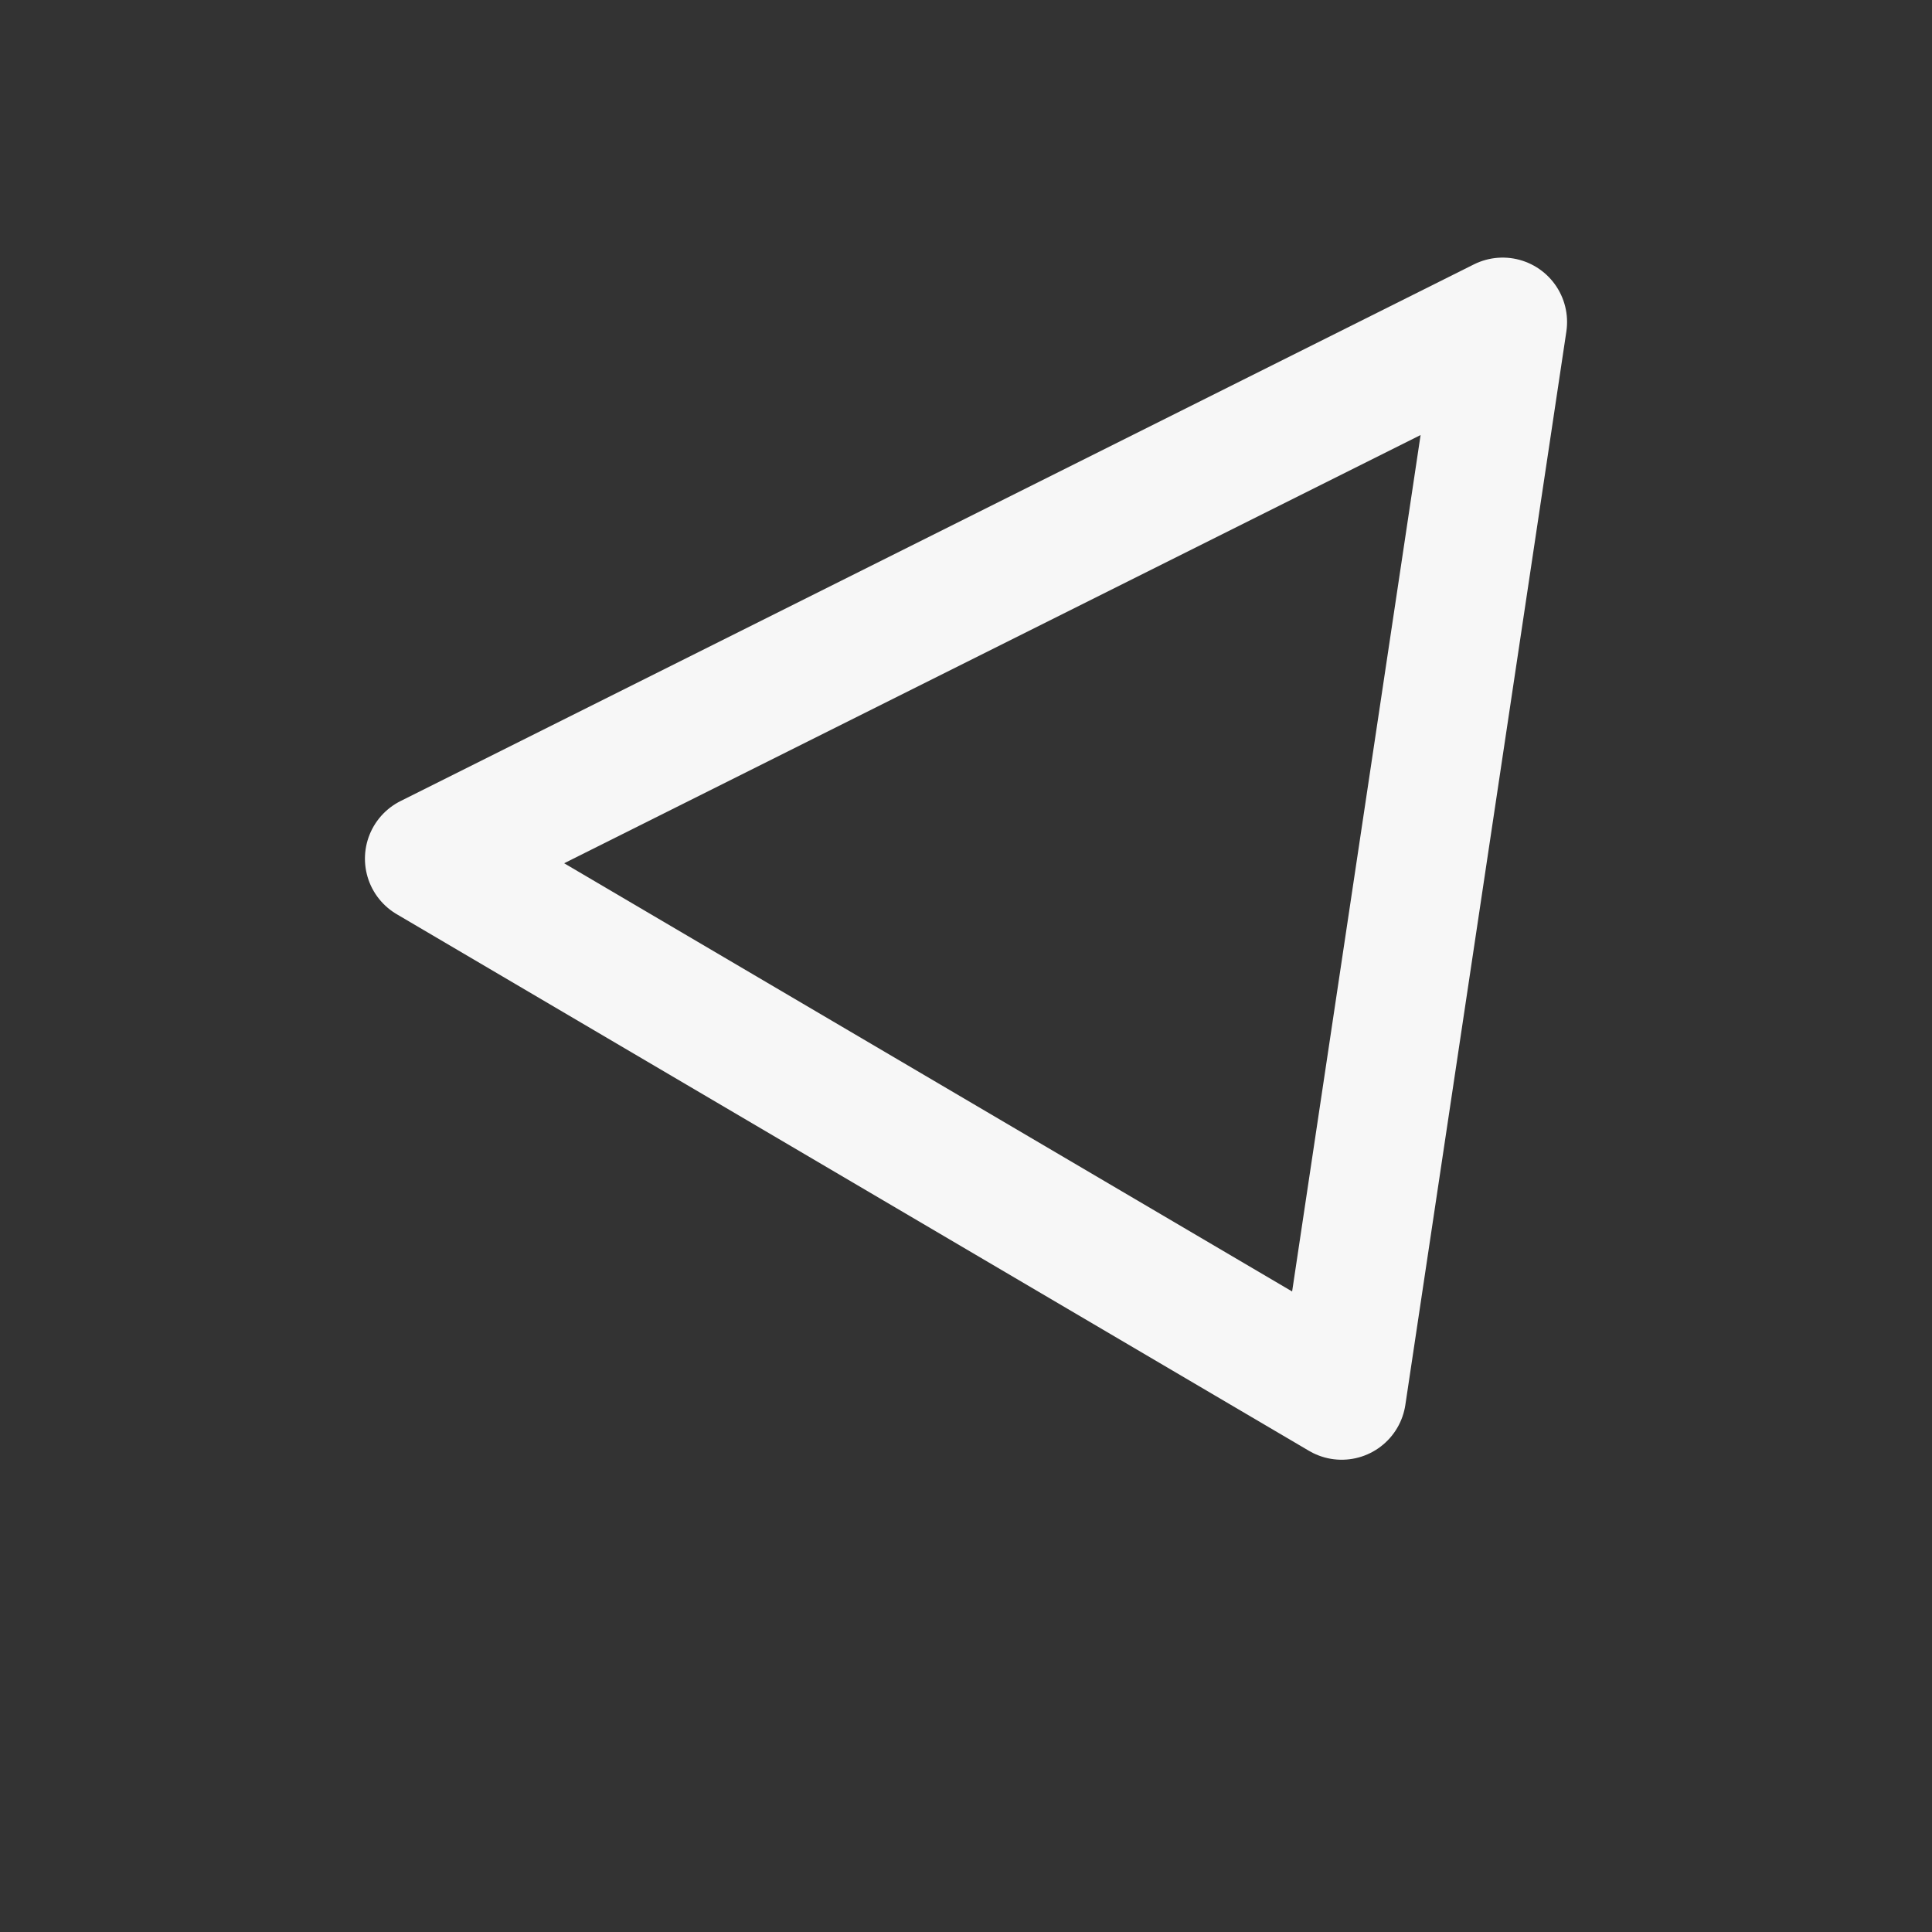 <svg width="18" height="18" viewBox="0 0 18 18" fill="none" xmlns="http://www.w3.org/2000/svg">
<rect x="0" y="0" width="18" height="18" fill="#333333" stroke="none"/>
<path fill-rule="evenodd" clip-rule="evenodd" d="M14 3L12.5 13L4 8L14 3Z" stroke="#F7F7F7" stroke-width="1.2" stroke-linecap="round" stroke-linejoin="round"/>
</svg>
